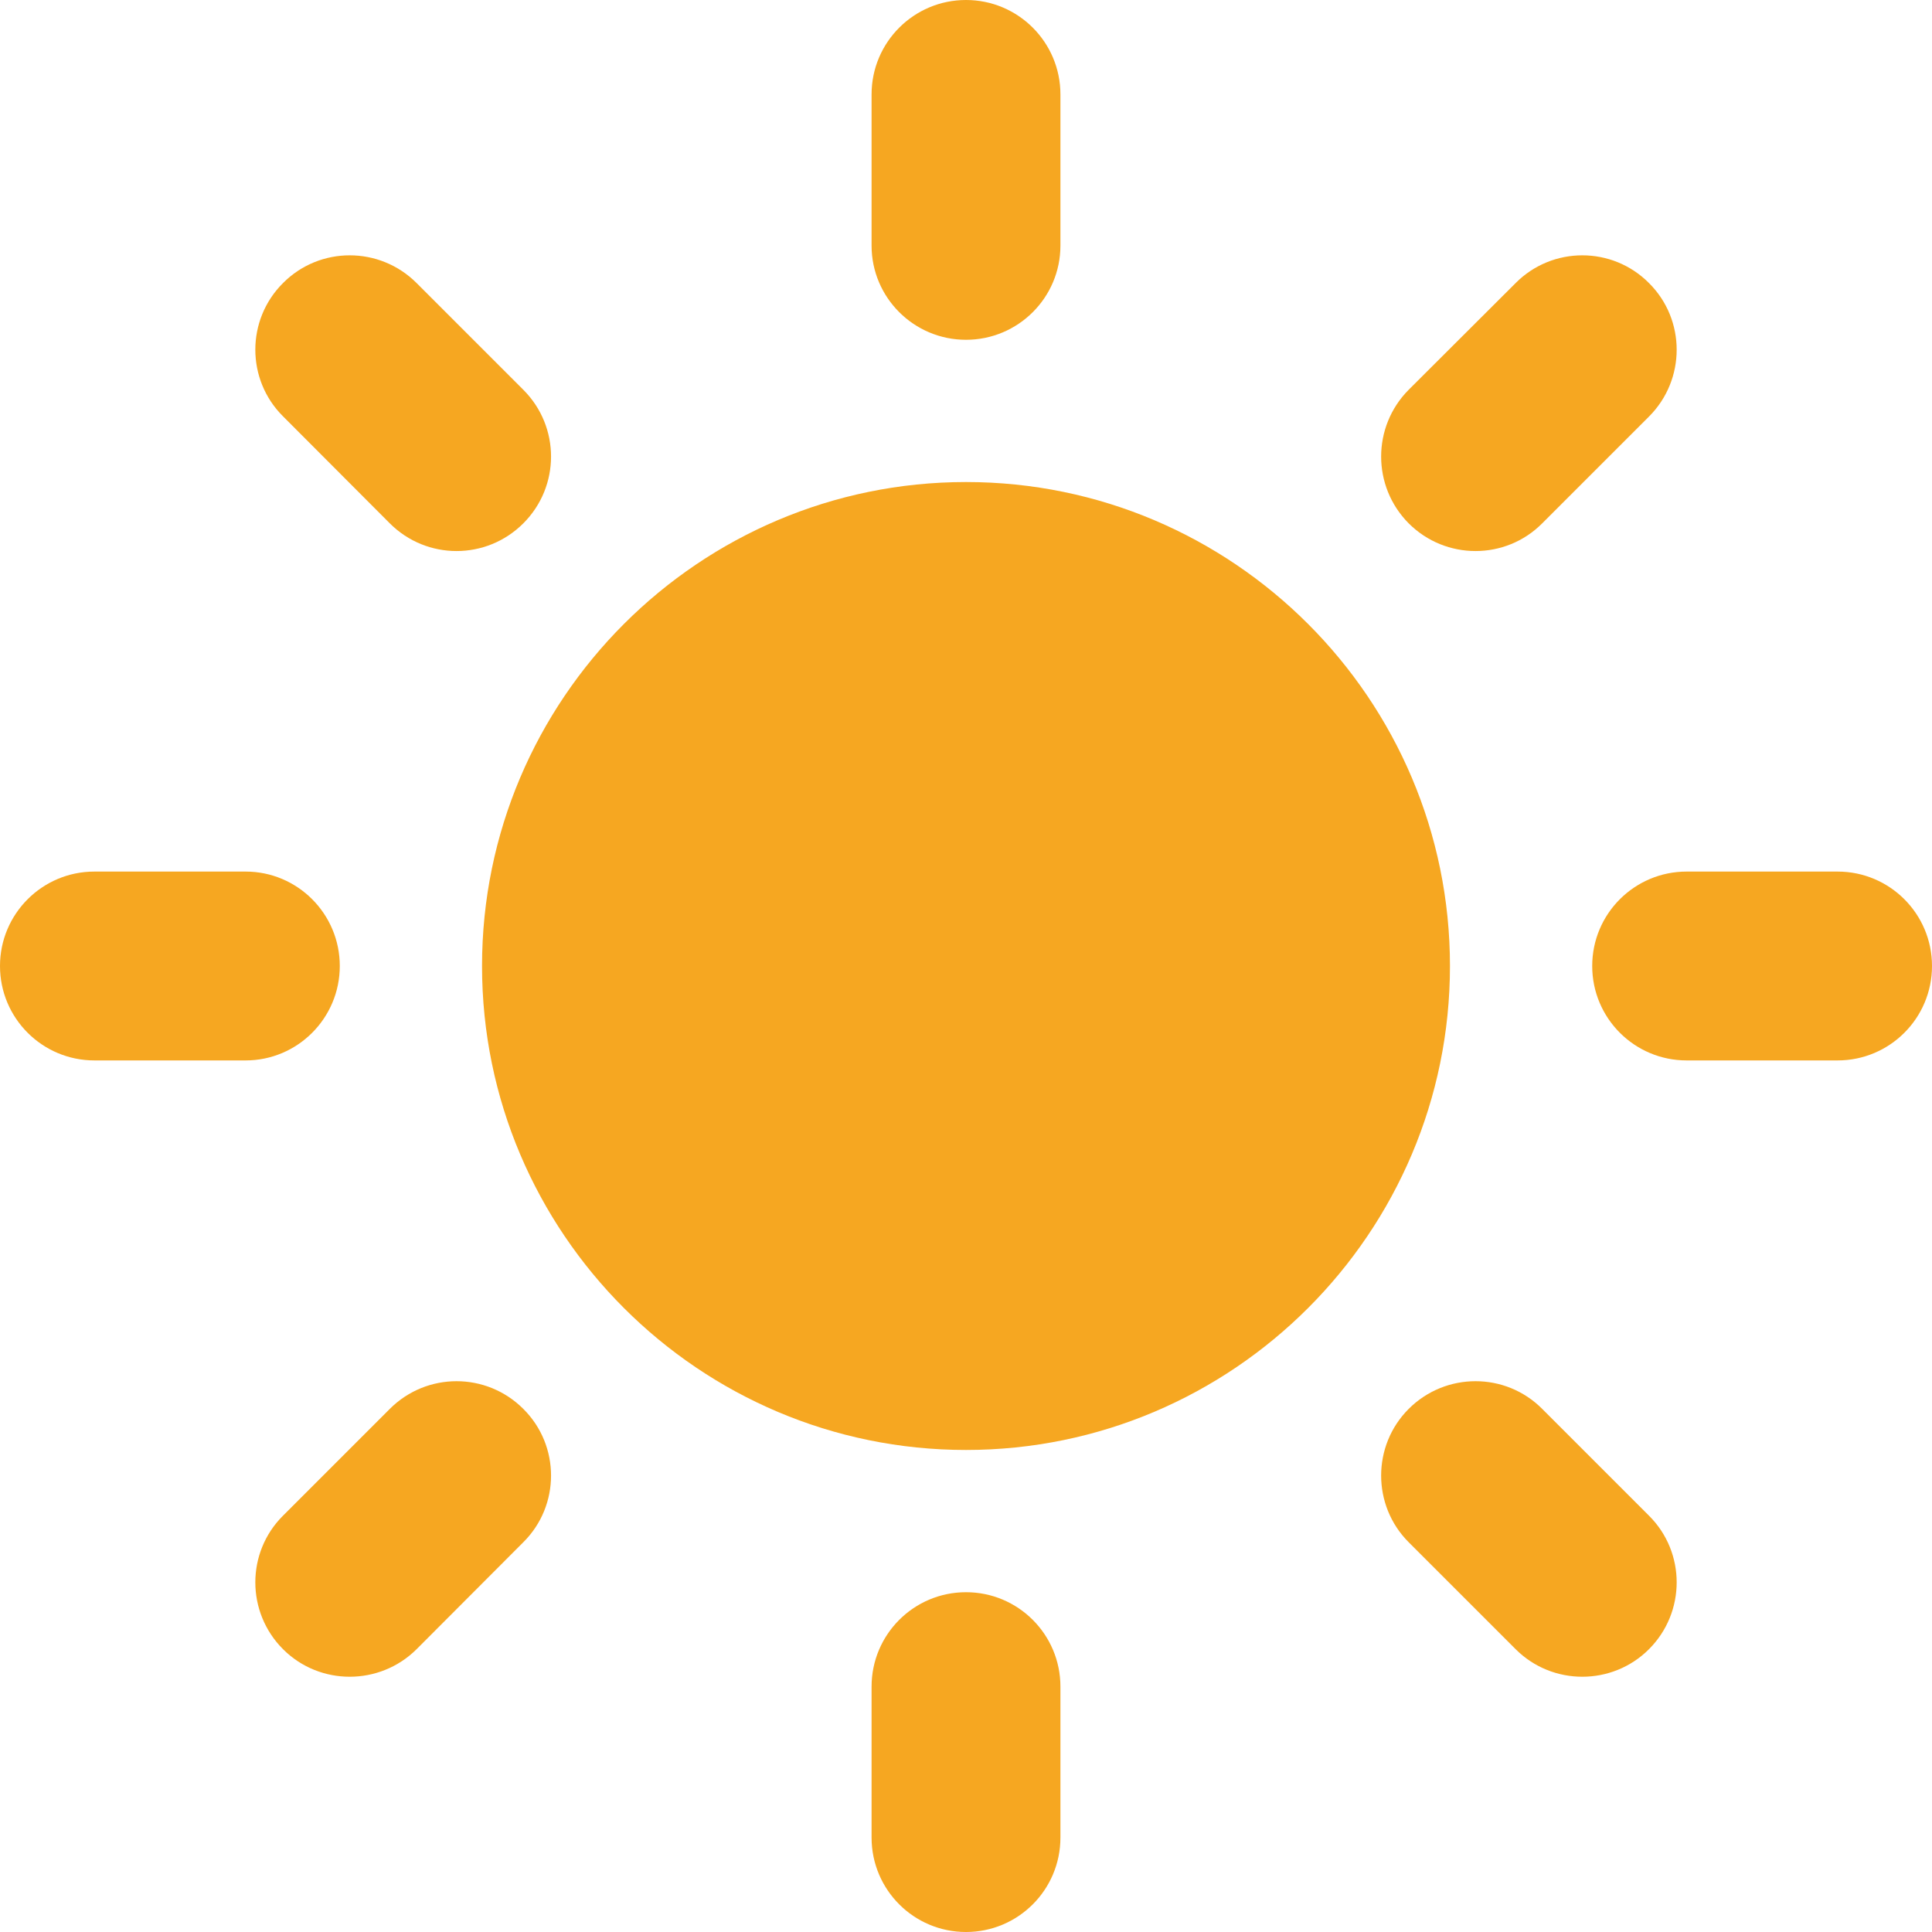 <svg width="8" height="8" viewBox="0 0 8 8" fill="none" xmlns="http://www.w3.org/2000/svg">
<path fill-rule="evenodd" clip-rule="evenodd" d="M4 1.407C3.784 1.407 3.609 1.232 3.609 1.017V0.391C3.609 0.175 3.784 0 4 0C4.216 0 4.391 0.175 4.391 0.391V1.017C4.391 1.232 4.216 1.407 4 1.407ZM4 1.996C2.895 1.996 1.996 2.895 1.996 4C1.996 5.105 2.895 6.004 4 6.004C5.105 6.004 6.004 5.105 6.004 4C6.004 2.895 5.105 1.996 4 1.996ZM3.609 6.984C3.609 6.768 3.784 6.593 4 6.593C4.216 6.593 4.391 6.768 4.391 6.984V7.609C4.391 7.825 4.216 8 4 8C3.784 8 3.609 7.825 3.609 7.609V6.984ZM5.833 2.167C5.681 2.014 5.681 1.767 5.833 1.614L6.276 1.172C6.428 1.019 6.676 1.019 6.828 1.172C6.981 1.324 6.981 1.572 6.828 1.725L6.386 2.167C6.234 2.32 5.986 2.32 5.833 2.167ZM1.614 5.834C1.767 5.681 2.014 5.681 2.167 5.834C2.32 5.986 2.32 6.234 2.167 6.386L1.725 6.829C1.572 6.981 1.324 6.981 1.172 6.829C1.019 6.676 1.019 6.428 1.172 6.276L1.614 5.834ZM6.593 4C6.593 3.784 6.768 3.609 6.984 3.609H7.609C7.825 3.609 8 3.784 8 4C8 4.216 7.825 4.391 7.609 4.391H6.984C6.768 4.391 6.593 4.216 6.593 4ZM1.017 3.609C1.232 3.609 1.407 3.784 1.407 4C1.407 4.216 1.232 4.391 1.017 4.391H0.391C0.175 4.391 0 4.216 0 4C0 3.784 0.175 3.609 0.391 3.609H1.017ZM5.833 5.834C5.986 5.681 6.234 5.681 6.386 5.834L6.828 6.276C6.981 6.428 6.981 6.676 6.828 6.829C6.676 6.981 6.428 6.981 6.276 6.829L5.833 6.386C5.681 6.234 5.681 5.986 5.833 5.834ZM2.167 1.614C2.32 1.767 2.32 2.014 2.167 2.167C2.014 2.32 1.767 2.32 1.614 2.167L1.172 1.724C1.019 1.572 1.019 1.324 1.172 1.172C1.324 1.019 1.572 1.019 1.725 1.172L2.167 1.614Z" fill="#F6A721"/>
</svg>
